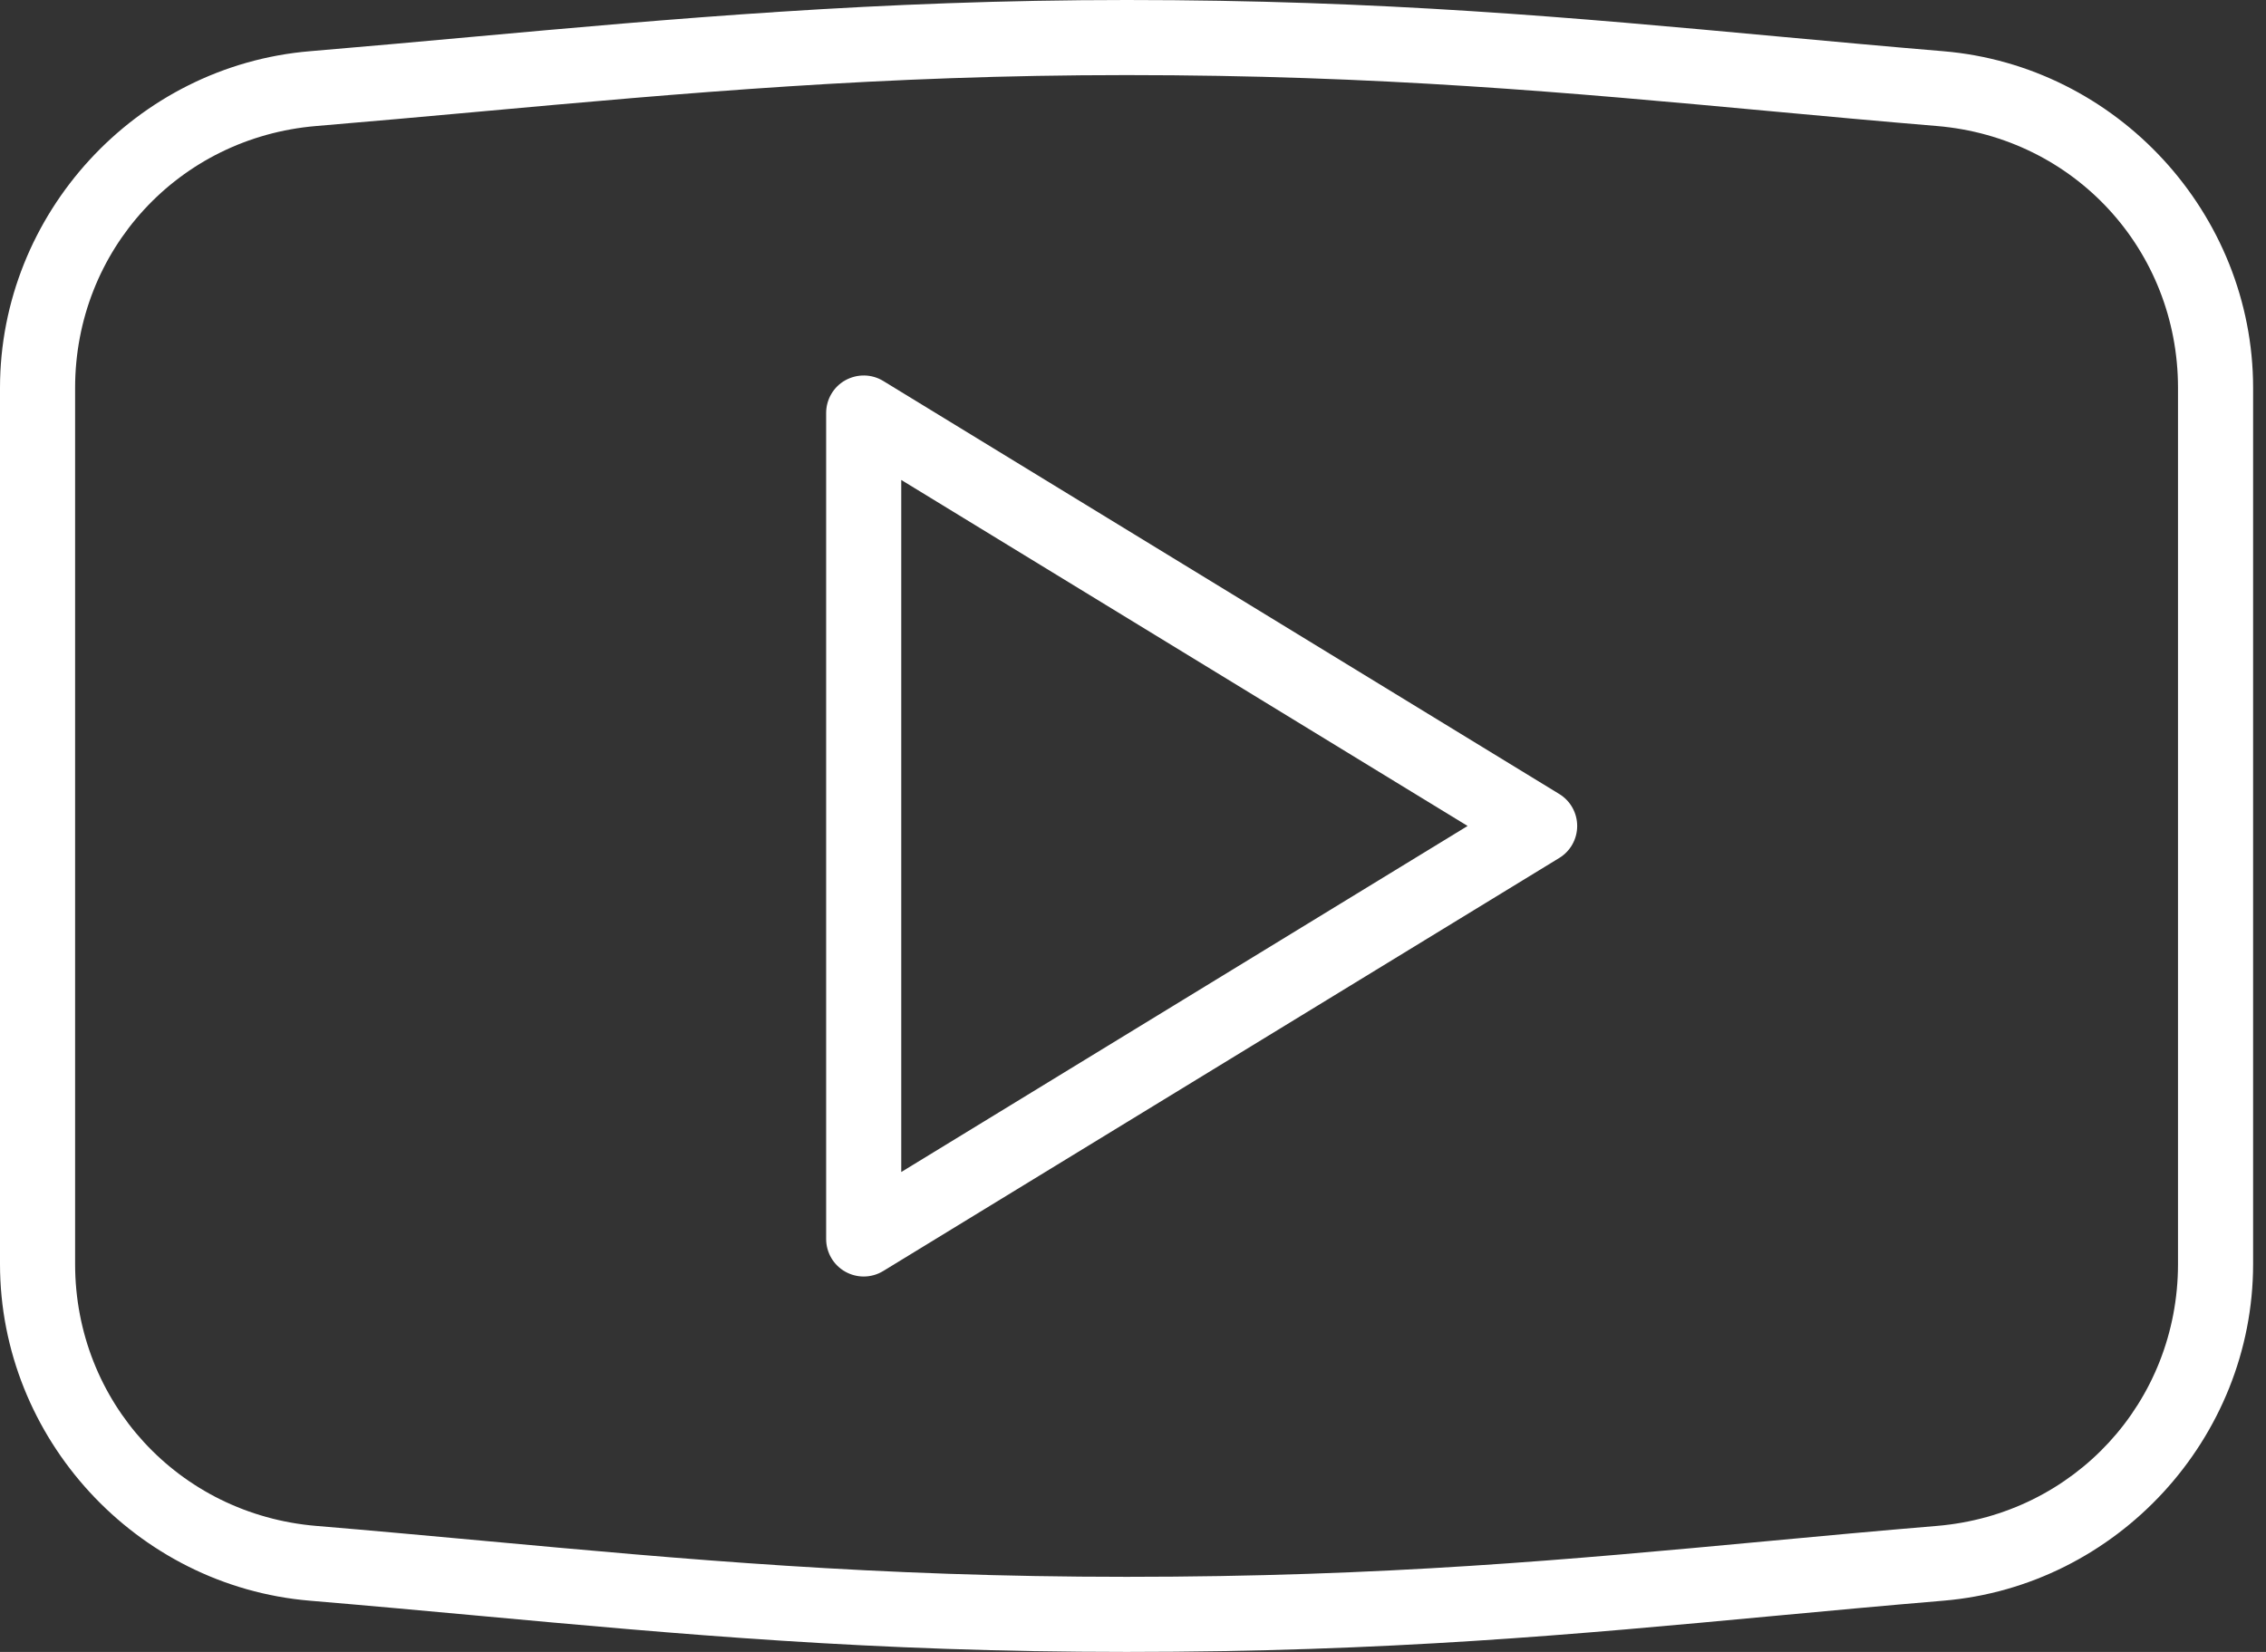 <?xml version="1.0" encoding="UTF-8"?>
<svg width="48px" height="35px" viewBox="0 0 48 35" version="1.1" xmlns="http://www.w3.org/2000/svg" xmlns:xlink="http://www.w3.org/1999/xlink">
    <rect x="0" y="0" width="48" height="35" fill="#333333" stroke="none"/>
    <title>youtube</title>
    <g id="Page-1" stroke="none" stroke-width="1" fill="none" fill-rule="evenodd">
        <g id="Unboxing-page-Hover" transform="translate(-194, -540)" fill="#FFFFFF" fill-rule="nonzero">
            <g id="Unboxing-1" transform="translate(111, 467)">
                <g id="Video&amp;Photo" transform="translate(10, 10)">
                    <g id="youtube" transform="translate(73, 63)">
                        <g id="XMLID_1334_" transform="translate(17.5, 7.955)">
                            <path d="M0.795,19.091 C0.662,19.091 0.527,19.057 0.406,18.989 C0.155,18.849 0,18.583 0,18.295 L0,0.795 C0,0.508 0.155,0.242 0.406,0.102 C0.659,-0.038 0.966,-0.033 1.21,0.117 L15.528,8.867 C15.765,9.011 15.909,9.268 15.909,9.545 C15.909,9.823 15.765,10.08 15.528,10.224 L1.21,18.974 C1.083,19.052 0.939,19.091 0.795,19.091 Z M1.591,2.214 L1.591,16.877 L13.588,9.545 L1.591,2.214 Z" id="Shape"></path>
                        </g>
                        <path d="M23.864,35 C18.468,35 14.393,34.625 10.078,34.228 C8.922,34.122 7.761,34.015 6.566,33.915 C2.884,33.607 0,30.474 0,26.781 L0,8.219 C0,4.526 2.884,1.393 6.566,1.085 C7.71,0.989 8.835,0.887 9.956,0.785 C14.213,0.399 18.616,0 23.864,0 C29.297,0 33.341,0.374 37.623,0.769 C38.785,0.876 39.955,0.984 41.162,1.085 C44.844,1.393 47.727,4.526 47.727,8.219 L47.727,26.781 C47.727,30.474 44.844,33.607 41.162,33.915 C39.921,34.019 38.729,34.13 37.549,34.24 C33.363,34.631 29.41,35 23.864,35 Z M23.864,1.591 C18.688,1.591 14.516,1.969 10.1,2.37 C8.974,2.472 7.847,2.574 6.698,2.67 C3.786,2.914 1.591,5.299 1.591,8.219 L1.591,26.781 C1.591,29.701 3.786,32.086 6.698,32.33 C7.898,32.43 9.064,32.538 10.224,32.644 C14.501,33.038 18.541,33.409 23.864,33.409 C29.336,33.409 33.254,33.043 37.401,32.656 C38.587,32.545 39.783,32.434 41.03,32.33 C43.941,32.086 46.136,29.701 46.136,26.781 L46.136,8.219 C46.136,5.299 43.941,2.914 41.03,2.67 C39.817,2.569 38.642,2.461 37.476,2.353 C33.232,1.961 29.224,1.591 23.864,1.591 Z" id="Shape"></path>
                    </g>
                </g>
            </g>
        </g>
    </g>
</svg>
